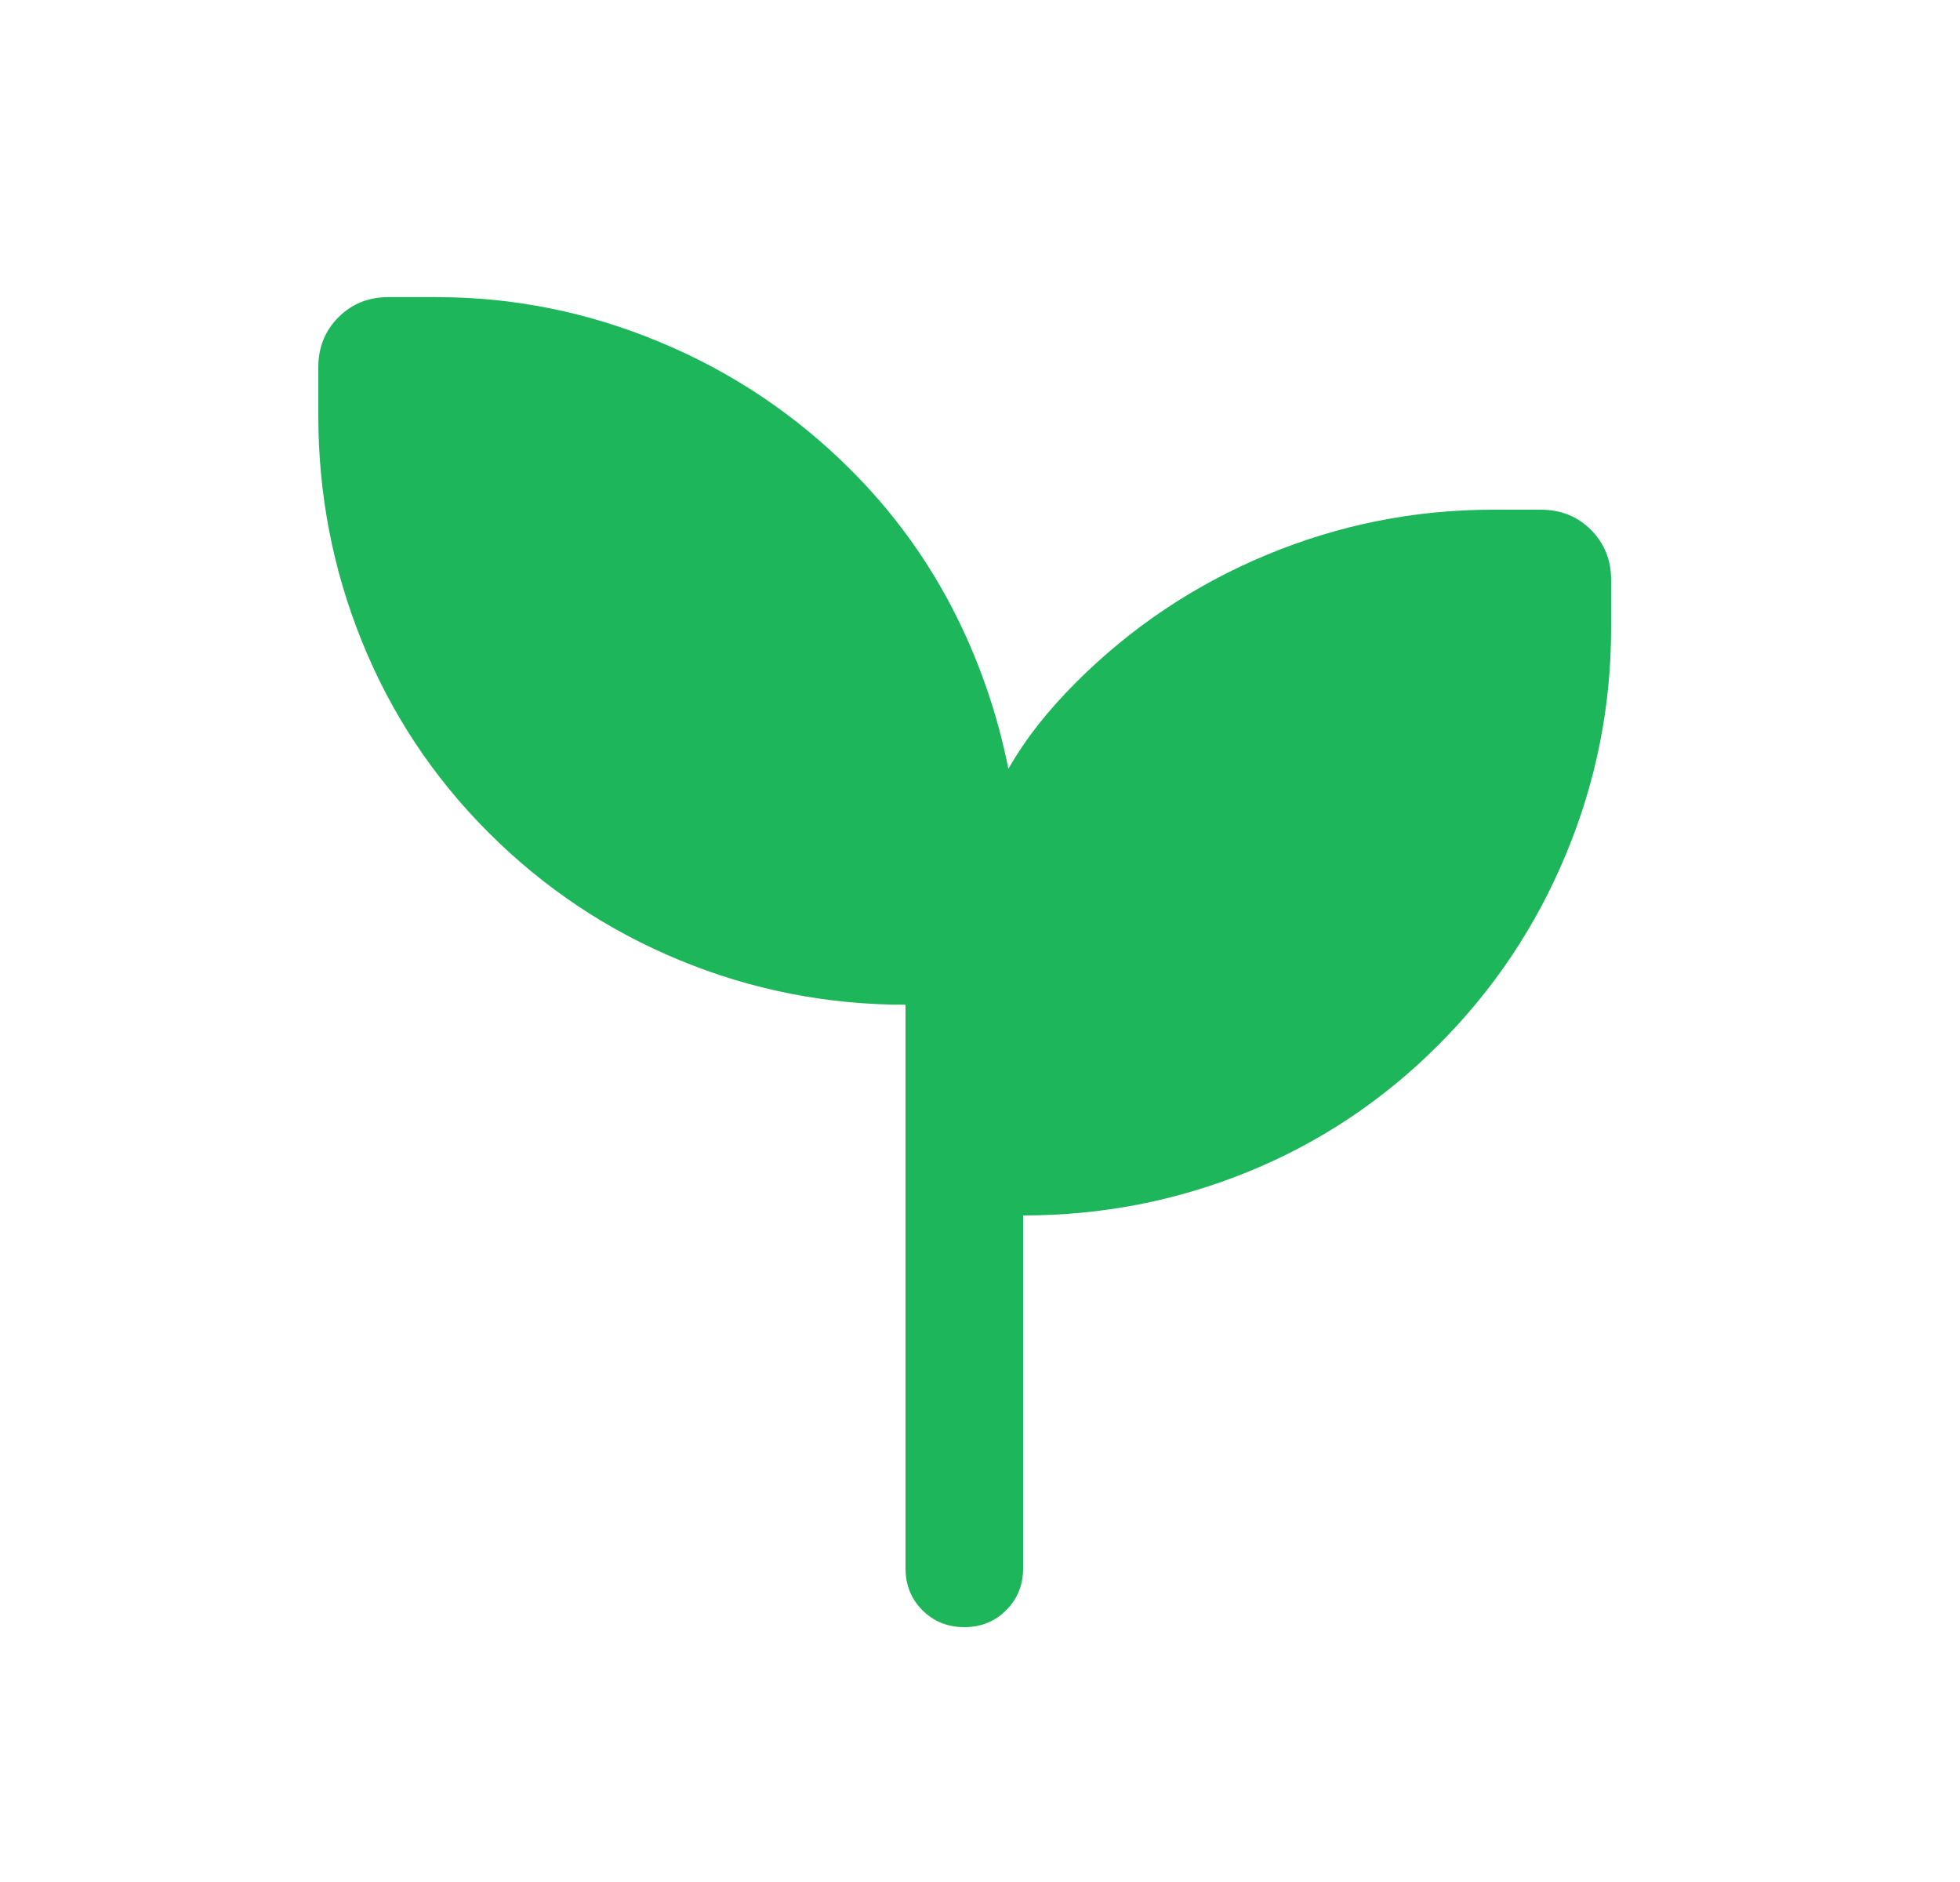 <svg width="25" height="24" viewBox="0 0 25 24" fill="none" xmlns="http://www.w3.org/2000/svg">
<mask id="mask0_197_5861" style="mask-type:alpha" maskUnits="userSpaceOnUse" x="0" y="0" width="25" height="24">
<rect x="0.3" width="24" height="24" fill="#D9D9D9"/>
</mask>
<g mask="url(#mask0_197_5861)">
<path d="M12.3 20.75C12.087 20.75 11.909 20.678 11.765 20.534C11.622 20.391 11.55 20.212 11.55 20V12.813C10.548 12.813 9.587 12.624 8.667 12.244C7.748 11.865 6.936 11.322 6.231 10.617C5.526 9.912 4.988 9.1 4.617 8.181C4.245 7.262 4.06 6.301 4.06 5.298V4.683C4.06 4.429 4.146 4.217 4.317 4.046C4.488 3.874 4.701 3.789 4.954 3.789H5.569C6.55 3.789 7.5 3.98 8.418 4.363C9.337 4.745 10.149 5.289 10.854 5.994C11.377 6.517 11.806 7.102 12.142 7.747C12.477 8.393 12.717 9.078 12.862 9.804C12.977 9.604 13.106 9.415 13.247 9.236C13.389 9.057 13.547 8.88 13.721 8.706C14.424 8.002 15.237 7.458 16.158 7.075C17.08 6.692 18.041 6.5 19.041 6.5H19.656C19.909 6.5 20.122 6.586 20.293 6.757C20.464 6.929 20.55 7.141 20.55 7.394V8.01C20.55 9.009 20.358 9.97 19.975 10.892C19.592 11.814 19.048 12.626 18.344 13.329C17.639 14.034 16.831 14.572 15.92 14.943C15.009 15.314 14.053 15.5 13.05 15.5V20C13.05 20.212 12.978 20.391 12.834 20.534C12.691 20.678 12.512 20.75 12.3 20.75Z" fill="#1EB65B"/>
</g>
</svg>
